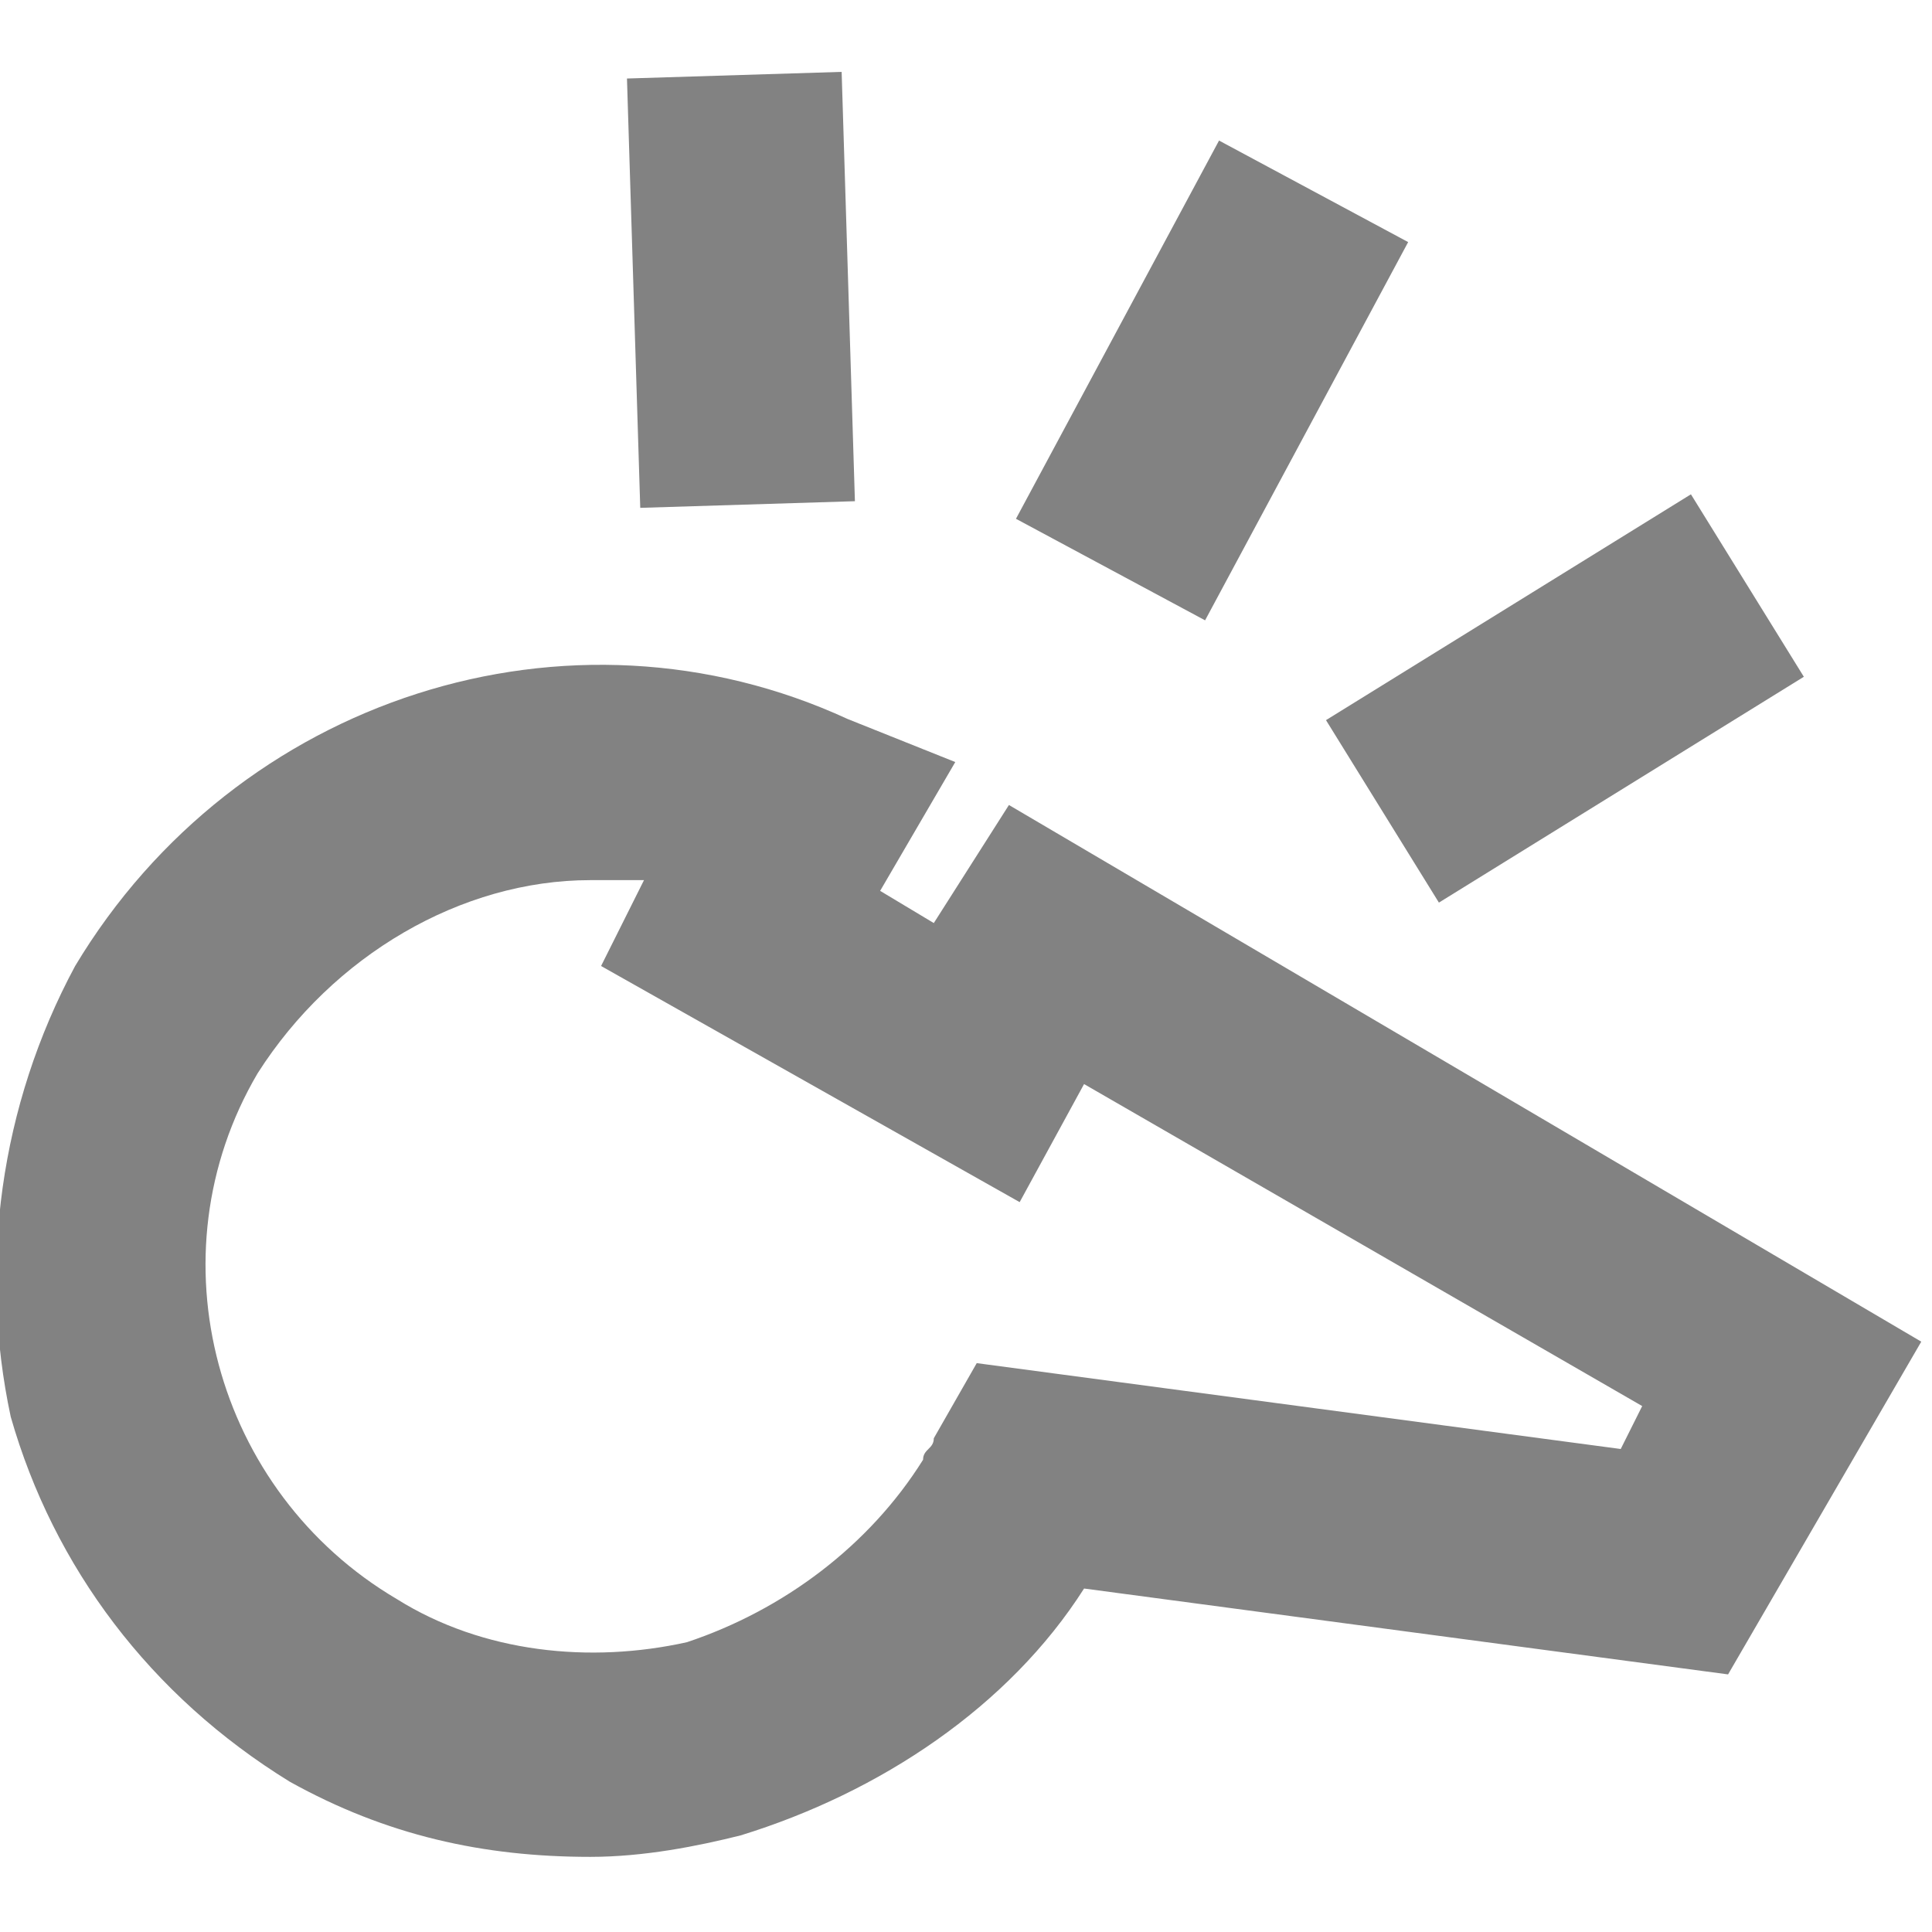 <?xml version="1.0" encoding="utf-8"?>
<!-- Generator: Adobe Illustrator 20.1.0, SVG Export Plug-In . SVG Version: 6.00 Build 0)  -->
<svg version="1.1" id="Layer_1" xmlns="http://www.w3.org/2000/svg" xmlns:xlink="http://www.w3.org/1999/xlink" x="0px" y="0px"
	 viewBox="0 0 18 18" style="enable-background:new 0 0 18 18;" xml:space="preserve">
<style type="text/css">
	.st0{fill-rule:evenodd;clip-rule:evenodd;fill:#F6C906;}
	.st1{fill-rule:evenodd;clip-rule:evenodd;fill:#EC1F27;}
	.st2{fill:#262626;}
	.st3{fill:#828282;}
	.st4{fill:#F73737;}
	.st5{fill:#55CE15;}
	.st6{fill:none;stroke:#F73737;stroke-width:2;stroke-miterlimit:10;}
	.st7{fill:none;stroke:#55CE15;stroke-width:2;stroke-miterlimit:10;}
</style>
<g>
	<rect x="12.6" y="5.5" transform="matrix(0.85 -0.526 0.526 0.85 -1.249 8.662)" class="st3" width="4" height="2"/>
	<rect x="9.3" y="2.6" transform="matrix(0.473 -0.881 0.881 0.473 2.776 11.797)" class="st3" width="4" height="2"/>
	
		<rect x="5.9" y="0.7" transform="matrix(1 -3.093297e-02 3.093297e-02 1 -8.030780e-02 0.214)" class="st3" width="2" height="4"/>
	<path class="st3" d="M9.4,7.5L8.7,8.6L8.2,8.3l0.7-1.2l-1-0.4C5.3,5.5,2.2,6.5,0.7,9c-0.7,1.3-0.9,2.8-0.6,4.2
		c0.4,1.4,1.3,2.6,2.6,3.4c0.9,0.5,1.8,0.7,2.8,0.7c0.5,0,1-0.1,1.4-0.2c1.3-0.4,2.5-1.2,3.2-2.3l6,0.8l1.8-3.1L9.4,7.5z M15.1,13.5
		l-6-0.8l-0.4,0.7c0,0.1-0.1,0.1-0.1,0.2c-0.5,0.8-1.3,1.4-2.2,1.7c-0.9,0.2-1.9,0.1-2.7-0.4c-1.7-1-2.3-3.2-1.3-4.9
		c0.7-1.1,1.9-1.8,3.1-1.8c0.1,0,0.3,0,0.5,0L5.6,9l3.9,2.2l0.6-1.1l5.2,3L15.1,13.5z"/>
</g>
</svg>
